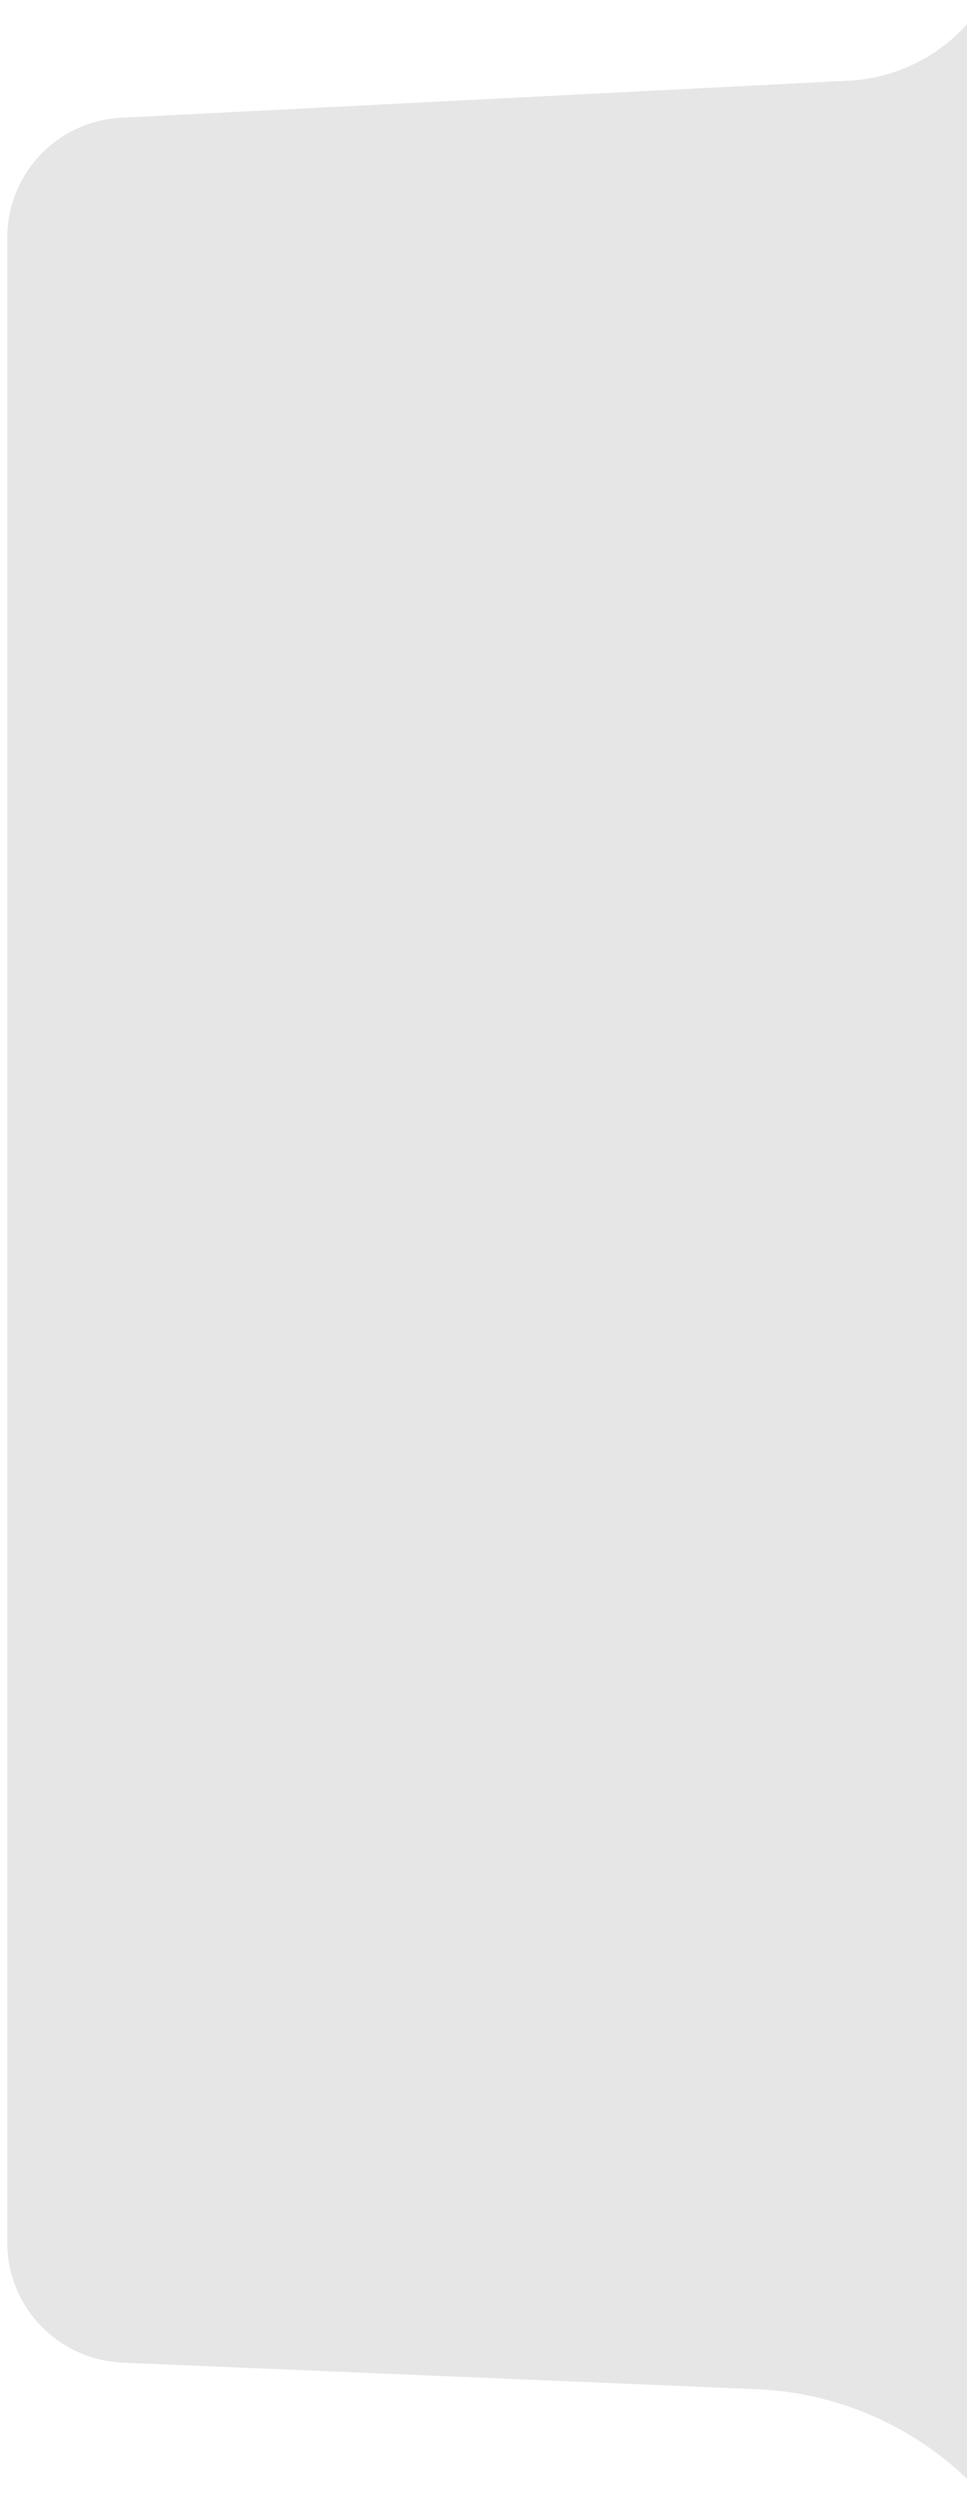 <?xml version="1.0" encoding="utf-8"?>
<!-- Generator: Adobe Illustrator 18.1.1, SVG Export Plug-In . SVG Version: 6.00 Build 0)  -->
<svg version="1.1" id="Layer_1" xmlns="http://www.w3.org/2000/svg" xmlns:xlink="http://www.w3.org/1999/xlink" x="0px" y="0px"
	 viewBox="473 -160 240 620" enable-background="new 473 -160 240 620" xml:space="preserve">
<path fill="#E6E6E6" d="M683.8-140l-180.7,9.2c-15.9,0.8-28.3,13.9-28.3,29.8V41.4v212.3v142.4c0,15.9,12.4,28.9,28.3,29.8
	l157.8,6.6c19.4,0.8,38,8.7,52.1,22.2V312.3V-11.6V-154C705.6-145.7,695-140.6,683.8-140z"/>
<path fill="none" d="M713-153.8L713-153.8c-7.4,8.2-18,13.2-29.2,13.7l-180.7,9.2c-15.9,0.8-28.3,13.8-28.3,29.7V41.1v212.6v142.4
	c0,15.9,12.4,29,28.3,29.8l157.8,6.6c19.6,0.8,38,8.7,52.1,22.2l0,0V312.4V-11.7V-153.8z"/>
</svg>
